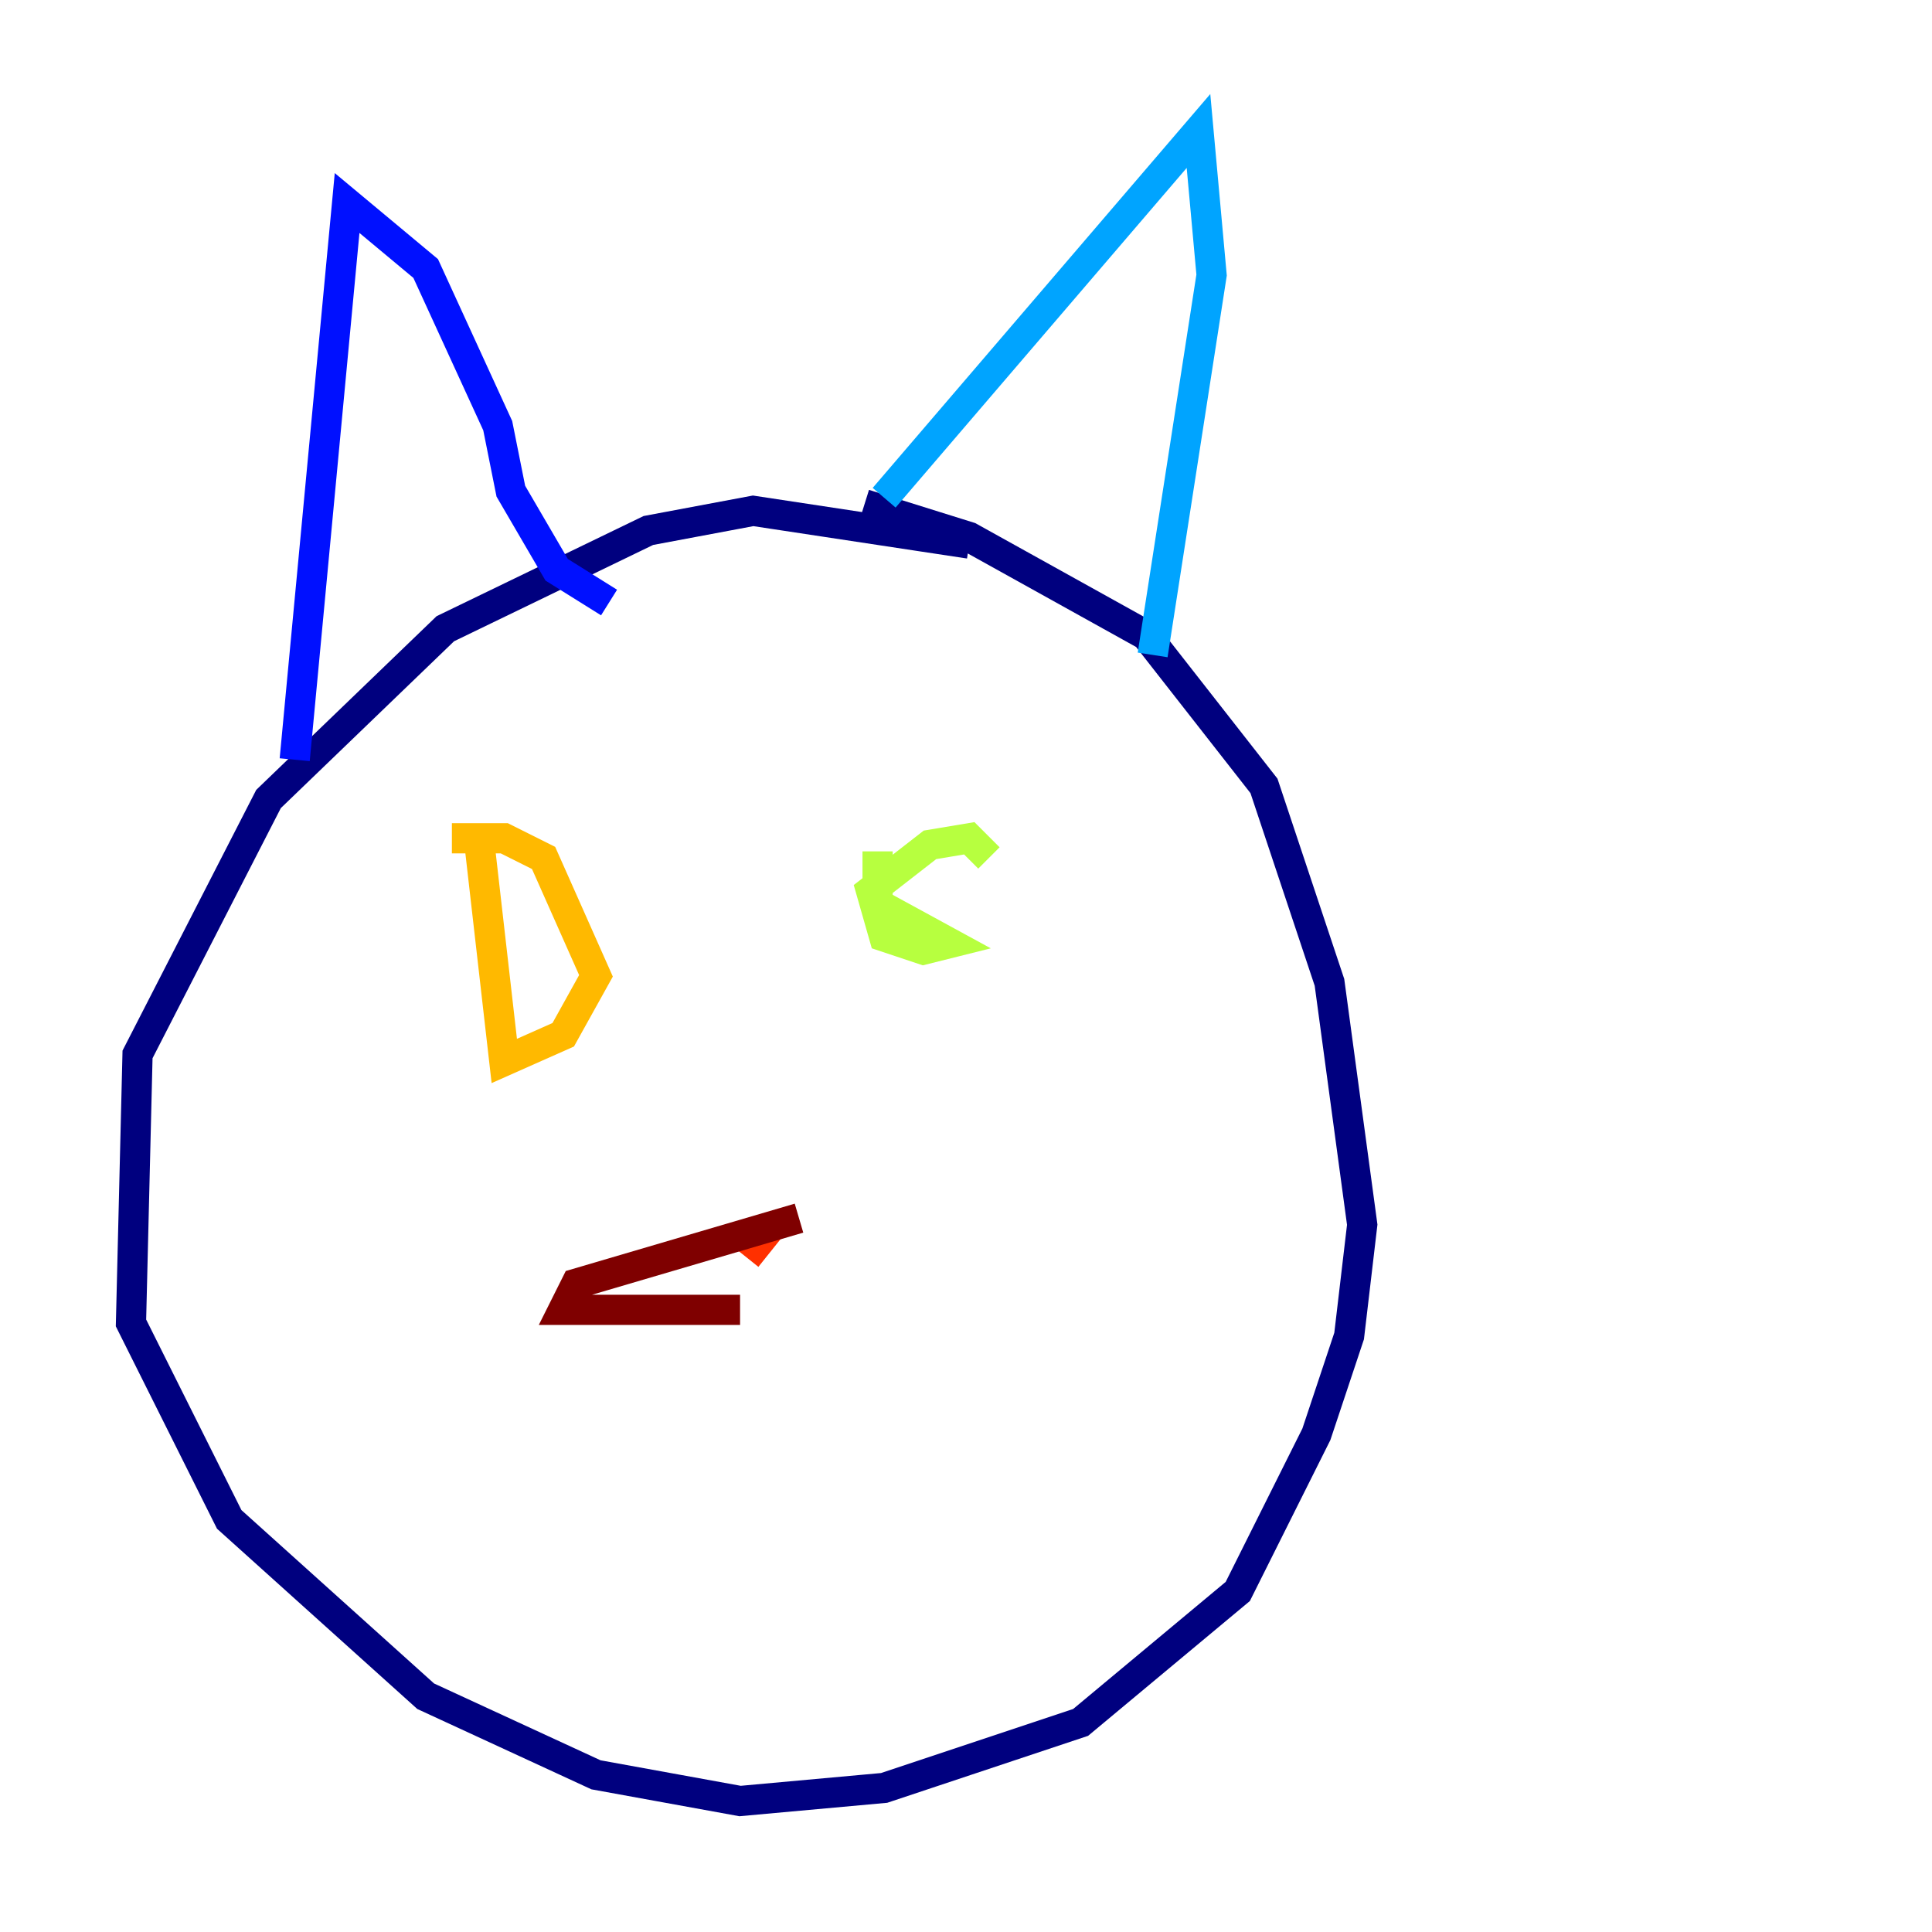 <?xml version="1.0" encoding="utf-8" ?>
<svg baseProfile="tiny" height="128" version="1.2" viewBox="0,0,128,128" width="128" xmlns="http://www.w3.org/2000/svg" xmlns:ev="http://www.w3.org/2001/xml-events" xmlns:xlink="http://www.w3.org/1999/xlink"><defs /><polyline fill="none" points="64.217,36.014 49.898,33.844 42.956,35.146 29.505,41.654 17.79,52.936 9.112,69.858 8.678,87.647 15.186,100.664 28.203,112.38 39.485,117.586 49.031,119.322 58.576,118.454 71.593,114.115 82.007,105.437 87.214,95.024 89.383,88.515 90.251,81.139 88.081,65.085 83.742,52.068 75.932,42.088 64.217,35.58 57.275,33.41" stroke="#00007f" stroke-width="2" /><polyline fill="none" points="19.525,50.332 22.997,13.451 28.203,17.79 32.976,28.203 33.844,32.542 36.881,37.749 40.352,39.919" stroke="#0010ff" stroke-width="2" /><polyline fill="none" points="58.576,32.976 79.403,8.678 80.271,18.224 76.366,43.39" stroke="#00a4ff" stroke-width="2" /><polyline fill="none" points="32.976,55.539 32.976,55.539" stroke="#3fffb7" stroke-width="2" /><polyline fill="none" points="58.142,56.407 58.142,59.878 62.915,62.481 61.18,62.915 58.576,62.047 57.709,59.01 61.614,55.973 64.217,55.539 65.519,56.841" stroke="#b7ff3f" stroke-width="2" /><polyline fill="none" points="31.675,55.105 33.41,70.291 37.315,68.556 39.485,64.651 36.014,56.841 33.41,55.539 29.939,55.539" stroke="#ffb900" stroke-width="2" /><polyline fill="none" points="51.2,81.139 49.464,83.308" stroke="#ff3000" stroke-width="2" /><polyline fill="none" points="49.031,86.78 37.315,86.78 38.183,85.044 52.936,80.705" stroke="#7f0000" stroke-width="2" /></svg>